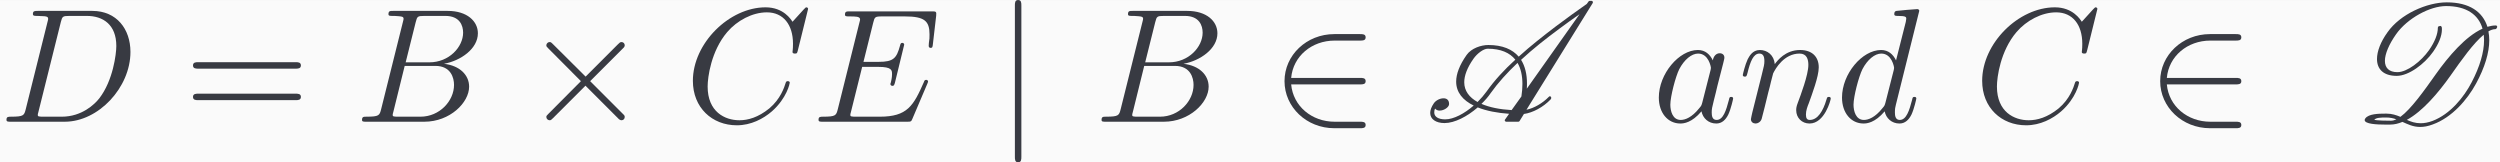 <?xml version='1.0' encoding='UTF-8'?>
<!-- This file was generated by dvisvgm 2.13.3 -->
<svg version='1.1' xmlns='http://www.w3.org/2000/svg' xmlns:xlink='http://www.w3.org/1999/xlink' width='256.554pt' height='16.65pt' viewBox='-13.447 15.016 256.554 16.65'>
<rect x="-13.447" y="15.016" width="256.554" height="16.65" fill="#808080" stroke="none"/>
<defs>
<path id='g0-65' d='M8.062-1.615C7.647-1.189 7.091-.873 6.611-.775L10.898-7.68C10.909-7.691 10.909-7.713 10.909-7.724C10.909-7.756 10.898-7.789 10.876-7.8S10.844-7.822 10.822-7.822H10.702C10.669-7.822 10.647-7.8 10.625-7.778L10.516-7.625C9.851-7.156 9.185-6.676 8.531-6.185C7.702-5.553 6.862-4.898 6.109-4.211C5.705-4.68 5.073-4.964 4.145-4.964C3.676-4.964 3.044-4.756 2.738-4.32C2.269-3.655 2.062-3.076 2.062-2.596C2.062-1.898 2.498-1.385 3.196-1.047C2.596-.524 1.898-.153 1.353-.153C.916-.153 .644-.316 .644-.6C.644-.676 .655-.764 .698-.851C.764-.764 .873-.72 .993-.72C1.276-.72 1.604-.938 1.604-1.145C1.604-1.418 1.44-1.516 1.244-1.516C1.015-1.516 .753-1.385 .622-1.2C.458-.96 .382-.753 .382-.567C.382-.164 .753 .087 1.309 .087C1.964 .087 2.782-.338 3.458-.927C4.025-.698 4.724-.567 5.487-.513L5.225-.142C5.215-.131 5.204-.109 5.204-.087S5.225-.033 5.247-.022C5.258 0 5.28 0 5.302 0H6.087C6.12 0 6.153-.022 6.164-.044L6.447-.502C7.015-.578 7.691-.938 8.171-1.44C8.193-1.462 8.204-1.495 8.215-1.527V-1.549C8.215-1.582 8.193-1.625 8.16-1.636C8.149-1.647 8.138-1.647 8.127-1.647C8.105-1.647 8.073-1.636 8.062-1.615ZM6.633-2.138C6.644-2.247 6.644-2.367 6.644-2.476C6.644-3.065 6.524-3.589 6.262-4.004C7.025-4.713 7.887-5.389 8.76-6.033C9.185-6.349 9.611-6.655 10.047-6.96L6.633-2.138ZM3.185-4.08C3.425-4.418 3.829-4.724 4.102-4.724C4.953-4.724 5.531-4.462 5.891-4.015C5.171-3.36 4.538-2.673 4.036-1.964C3.862-1.724 3.665-1.495 3.447-1.276C2.913-1.571 2.585-1.996 2.585-2.553C2.585-2.978 2.771-3.491 3.185-4.08ZM4.298-1.855C4.778-2.531 5.367-3.175 6.033-3.807C6.251-3.436 6.349-2.967 6.349-2.444C6.349-2.193 6.327-1.92 6.284-1.636L5.651-.753C4.898-.796 4.222-.927 3.698-1.156C3.927-1.375 4.135-1.615 4.298-1.855Z'/>
<path id='g0-68' d='M9.262-6.142C9.262-6.185 9.229-6.229 9.175-6.229C8.989-6.229 8.815-6.196 8.629-6.142C8.324-7.113 7.462-7.724 6-7.724C4.724-7.724 2.989-6.971 2.16-5.782C1.713-5.16 1.484-4.549 1.484-4.058C1.484-3.404 1.898-2.967 2.76-2.967C3.535-2.967 4.56-3.731 5.116-4.527C5.476-5.04 5.684-5.542 5.684-5.967C5.684-6.022 5.684-6.076 5.673-6.12S5.629-6.196 5.585-6.196H5.564C5.542-6.196 5.509-6.185 5.487-6.175C5.444-6.164 5.422-6.131 5.422-6.087C5.422-5.673 5.225-5.171 4.855-4.636C4.331-3.895 3.436-3.207 2.804-3.207C2.258-3.207 1.996-3.491 1.996-3.938S2.258-5.007 2.727-5.673C3.458-6.698 4.909-7.484 5.956-7.484C7.276-7.484 8.051-6.927 8.313-6.022C7.222-5.531 6.12-4.244 5.291-3.076C4.527-1.996 3.687-.818 3-.316C2.738-.425 2.455-.524 2.105-.524H2.018C1.593-.524 .949-.513 .731-.218C.698-.175 .687-.142 .687-.109C.687 .153 1.495 .185 1.996 .185H2.345C2.607 .185 2.869 .12 3.131 .011C3.48 .164 3.818 .338 4.276 .338C4.516 .338 4.778 .295 5.095 .175C6.338-.273 7.331-1.429 7.898-2.476C8.455-3.502 8.749-4.462 8.749-5.28C8.749-5.476 8.727-5.673 8.695-5.847C8.847-5.935 9-5.989 9.131-5.989C9.164-5.989 9.185-6 9.207-6.022C9.229-6.065 9.262-6.098 9.262-6.142ZM7.615-2.564C7.102-1.571 6.218-.491 5.084-.055C4.789 .055 4.538 .098 4.309 .098C3.96 .098 3.687 0 3.415-.12C4.44-.676 5.455-1.876 6.229-2.967C6.949-3.993 7.724-5.084 8.389-5.629C8.4-5.509 8.411-5.389 8.411-5.269C8.411-4.495 8.138-3.567 7.615-2.564ZM2.389-.065C1.407-.065 1.32-.131 1.309-.12C1.407-.262 1.713-.273 2.073-.273C2.324-.273 2.542-.229 2.738-.153C2.618-.098 2.498-.065 2.389-.065Z'/>
<path id='g1-2' d='M4.084-2.919L1.984-5.008C1.858-5.134 1.837-5.155 1.753-5.155C1.648-5.155 1.543-5.061 1.543-4.945C1.543-4.872 1.564-4.851 1.68-4.735L3.78-2.625L1.68-.514C1.564-.399 1.543-.378 1.543-.304C1.543-.189 1.648-.095 1.753-.095C1.837-.095 1.858-.116 1.984-.241L4.074-2.331L6.247-.158C6.268-.147 6.342-.095 6.405-.095C6.531-.095 6.615-.189 6.615-.304C6.615-.326 6.615-.367 6.583-.42C6.573-.441 4.903-2.089 4.378-2.625L6.3-4.546C6.352-4.609 6.51-4.746 6.562-4.809C6.573-4.83 6.615-4.872 6.615-4.945C6.615-5.061 6.531-5.155 6.405-5.155C6.321-5.155 6.279-5.113 6.163-4.998L4.084-2.919Z'/>
<path id='g1-50' d='M5.754-2.415C5.932-2.415 6.121-2.415 6.121-2.625S5.932-2.835 5.754-2.835H1.302C1.428-4.242 2.635-5.25 4.116-5.25H5.754C5.932-5.25 6.121-5.25 6.121-5.46S5.932-5.67 5.754-5.67H4.095C2.299-5.67 .871-4.305 .871-2.625S2.299 .42 4.095 .42H5.754C5.932 .42 6.121 .42 6.121 .21S5.932 0 5.754 0H4.116C2.635 0 1.428-1.008 1.302-2.415H5.754Z'/>
<path id='g1-106' d='M1.669-7.497C1.669-7.686 1.669-7.875 1.459-7.875S1.249-7.686 1.249-7.497V2.247C1.249 2.436 1.249 2.625 1.459 2.625S1.669 2.436 1.669 2.247V-7.497Z'/>
<path id='g3-61' d='M7.213-3.433C7.371-3.433 7.57-3.433 7.57-3.643S7.371-3.853 7.224-3.853H.934C.787-3.853 .588-3.853 .588-3.643S.787-3.433 .945-3.433H7.213ZM7.224-1.396C7.371-1.396 7.57-1.396 7.57-1.606S7.371-1.816 7.213-1.816H.945C.787-1.816 .588-1.816 .588-1.606S.787-1.396 .934-1.396H7.224Z'/>
<path id='g2-66' d='M1.68-.819C1.575-.409 1.554-.326 .724-.326C.546-.326 .441-.326 .441-.116C.441 0 .535 0 .724 0H4.473C6.132 0 7.371-1.239 7.371-2.268C7.371-3.024 6.762-3.633 5.743-3.748C6.835-3.948 7.938-4.725 7.938-5.722C7.938-6.499 7.245-7.171 5.985-7.171H2.457C2.257-7.171 2.152-7.171 2.152-6.961C2.152-6.846 2.247-6.846 2.446-6.846C2.467-6.846 2.667-6.846 2.845-6.825C3.034-6.804 3.129-6.793 3.129-6.657C3.129-6.615 3.118-6.583 3.087-6.457L1.68-.819ZM3.265-3.843L3.916-6.447C4.011-6.814 4.032-6.846 4.483-6.846H5.838C6.762-6.846 6.982-6.226 6.982-5.764C6.982-4.84 6.079-3.843 4.798-3.843H3.265ZM2.793-.326C2.646-.326 2.625-.326 2.562-.336C2.457-.346 2.425-.357 2.425-.441C2.425-.472 2.425-.493 2.478-.682L3.202-3.612H5.187C6.195-3.612 6.394-2.835 6.394-2.383C6.394-1.344 5.46-.326 4.221-.326H2.793Z'/>
<path id='g2-67' d='M7.98-7.297C7.98-7.329 7.959-7.402 7.864-7.402C7.833-7.402 7.822-7.392 7.707-7.276L6.972-6.468C6.877-6.615 6.394-7.402 5.229-7.402C2.887-7.402 .525-5.082 .525-2.646C.525-.913 1.764 .231 3.37 .231C4.284 .231 5.082-.189 5.638-.672C6.615-1.533 6.793-2.488 6.793-2.52C6.793-2.625 6.688-2.625 6.667-2.625C6.604-2.625 6.552-2.604 6.531-2.52C6.436-2.215 6.195-1.47 5.47-.861C4.746-.273 4.084-.095 3.538-.095C2.593-.095 1.48-.64 1.48-2.278C1.48-2.877 1.701-4.578 2.751-5.806C3.391-6.552 4.378-7.077 5.313-7.077C6.384-7.077 7.003-6.268 7.003-5.05C7.003-4.63 6.972-4.62 6.972-4.515S7.087-4.41 7.129-4.41C7.266-4.41 7.266-4.431 7.318-4.62L7.98-7.297Z'/>
<path id='g2-68' d='M1.669-.819C1.564-.409 1.543-.326 .714-.326C.535-.326 .42-.326 .42-.126C.42 0 .514 0 .714 0H4.189C6.373 0 8.442-2.215 8.442-4.515C8.442-5.995 7.549-7.171 5.974-7.171H2.446C2.247-7.171 2.131-7.171 2.131-6.972C2.131-6.846 2.226-6.846 2.436-6.846C2.572-6.846 2.761-6.835 2.887-6.825C3.055-6.804 3.118-6.772 3.118-6.657C3.118-6.615 3.108-6.583 3.076-6.457L1.669-.819ZM3.937-6.447C4.032-6.814 4.053-6.846 4.504-6.846H5.628C6.657-6.846 7.528-6.289 7.528-4.903C7.528-4.389 7.318-2.667 6.426-1.512C6.121-1.123 5.292-.326 4-.326H2.814C2.667-.326 2.646-.326 2.583-.336C2.478-.346 2.446-.357 2.446-.441C2.446-.472 2.446-.493 2.499-.682L3.937-6.447Z'/>
<path id='g2-69' d='M7.434-2.446C7.455-2.499 7.486-2.572 7.486-2.593C7.486-2.604 7.486-2.709 7.36-2.709C7.266-2.709 7.245-2.646 7.224-2.583C6.541-1.029 6.153-.326 4.357-.326H2.824C2.677-.326 2.656-.326 2.593-.336C2.488-.346 2.457-.357 2.457-.441C2.457-.472 2.457-.493 2.509-.682L3.223-3.549H4.263C5.155-3.549 5.155-3.328 5.155-3.066C5.155-2.992 5.155-2.866 5.082-2.551C5.061-2.499 5.05-2.467 5.05-2.436C5.05-2.383 5.092-2.32 5.187-2.32C5.271-2.32 5.302-2.373 5.344-2.53L5.943-4.987C5.943-5.05 5.89-5.103 5.817-5.103C5.722-5.103 5.701-5.04 5.67-4.914C5.449-4.116 5.26-3.874 4.294-3.874H3.307L3.937-6.405C4.032-6.772 4.042-6.814 4.504-6.814H5.985C7.266-6.814 7.581-6.51 7.581-5.649C7.581-5.397 7.581-5.376 7.539-5.092C7.539-5.029 7.528-4.956 7.528-4.903S7.56-4.777 7.654-4.777C7.77-4.777 7.78-4.84 7.801-5.04L8.011-6.856C8.043-7.14 7.99-7.14 7.728-7.14H2.425C2.215-7.14 2.11-7.14 2.11-6.93C2.11-6.814 2.205-6.814 2.404-6.814C2.793-6.814 3.087-6.814 3.087-6.625C3.087-6.583 3.087-6.562 3.034-6.373L1.648-.819C1.543-.409 1.522-.326 .693-.326C.514-.326 .399-.326 .399-.126C.399 0 .493 0 .693 0H6.142C6.384 0 6.394-.011 6.468-.178L7.434-2.446Z'/>
<path id='g2-97' d='M3.916-3.969C3.727-4.357 3.423-4.641 2.95-4.641C1.722-4.641 .42-3.097 .42-1.564C.42-.578 .997 .116 1.816 .116C2.026 .116 2.551 .073 3.181-.672C3.265-.231 3.633 .116 4.137 .116C4.504 .116 4.746-.126 4.914-.462C5.092-.84 5.229-1.48 5.229-1.501C5.229-1.606 5.134-1.606 5.103-1.606C4.998-1.606 4.987-1.564 4.956-1.417C4.777-.735 4.588-.116 4.158-.116C3.874-.116 3.843-.389 3.843-.599C3.843-.829 3.864-.913 3.979-1.375C4.095-1.816 4.116-1.921 4.21-2.32L4.588-3.79C4.662-4.084 4.662-4.105 4.662-4.147C4.662-4.326 4.536-4.431 4.357-4.431C4.105-4.431 3.948-4.2 3.916-3.969ZM3.234-1.249C3.181-1.06 3.181-1.039 3.024-.861C2.562-.283 2.131-.116 1.837-.116C1.312-.116 1.165-.693 1.165-1.102C1.165-1.627 1.501-2.919 1.743-3.402C2.068-4.021 2.541-4.41 2.961-4.41C3.643-4.41 3.79-3.549 3.79-3.486S3.769-3.36 3.759-3.307L3.234-1.249Z'/>
<path id='g2-100' d='M5.418-7.171C5.418-7.182 5.418-7.287 5.281-7.287C5.124-7.287 4.126-7.192 3.948-7.171C3.864-7.161 3.801-7.108 3.801-6.972C3.801-6.846 3.895-6.846 4.053-6.846C4.557-6.846 4.578-6.772 4.578-6.667L4.546-6.457L3.916-3.969C3.727-4.357 3.423-4.641 2.95-4.641C1.722-4.641 .42-3.097 .42-1.564C.42-.578 .997 .116 1.816 .116C2.026 .116 2.551 .073 3.181-.672C3.265-.231 3.633 .116 4.137 .116C4.504 .116 4.746-.126 4.914-.462C5.092-.84 5.229-1.48 5.229-1.501C5.229-1.606 5.134-1.606 5.103-1.606C4.998-1.606 4.987-1.564 4.956-1.417C4.777-.735 4.588-.116 4.158-.116C3.874-.116 3.843-.389 3.843-.599C3.843-.85 3.864-.924 3.906-1.102L5.418-7.171ZM3.234-1.249C3.181-1.06 3.181-1.039 3.024-.861C2.562-.283 2.131-.116 1.837-.116C1.312-.116 1.165-.693 1.165-1.102C1.165-1.627 1.501-2.919 1.743-3.402C2.068-4.021 2.541-4.41 2.961-4.41C3.643-4.41 3.79-3.549 3.79-3.486S3.769-3.36 3.759-3.307L3.234-1.249Z'/>
<path id='g2-110' d='M.924-.62C.892-.462 .829-.221 .829-.168C.829 .021 .976 .116 1.134 .116C1.26 .116 1.449 .032 1.522-.178C1.533-.2 1.659-.693 1.722-.955L1.953-1.9C2.016-2.131 2.079-2.362 2.131-2.604C2.173-2.782 2.257-3.087 2.268-3.129C2.425-3.454 2.982-4.41 3.979-4.41C4.452-4.41 4.546-4.021 4.546-3.675C4.546-3.024 4.032-1.68 3.864-1.228C3.769-.987 3.759-.861 3.759-.745C3.759-.252 4.126 .116 4.62 .116C5.607 .116 5.995-1.417 5.995-1.501C5.995-1.606 5.901-1.606 5.869-1.606C5.764-1.606 5.764-1.575 5.712-1.417C5.502-.704 5.155-.116 4.641-.116C4.462-.116 4.389-.221 4.389-.462C4.389-.724 4.483-.976 4.578-1.207C4.777-1.764 5.218-2.919 5.218-3.517C5.218-4.221 4.767-4.641 4.011-4.641C3.066-4.641 2.551-3.969 2.373-3.727C2.32-4.315 1.89-4.641 1.407-4.641S.724-4.231 .62-4.042C.452-3.685 .304-3.066 .304-3.024C.304-2.919 .409-2.919 .43-2.919C.535-2.919 .546-2.929 .609-3.16C.787-3.906 .997-4.41 1.375-4.41C1.585-4.41 1.701-4.273 1.701-3.927C1.701-3.706 1.669-3.591 1.533-3.045L.924-.62Z'/>
</defs>
<g id='page1' transform='matrix(1.586 0 0 1.586 0 0)'>
<rect x='-8.48' y='9.469' width='161.791' height='10.5' fill='#fafafa'/>
<g fill='#383a42'>
<use x='-8.48' y='17.344' xlink:href='#g2-68'/>
<use x='3.421' y='17.344' xlink:href='#g3-61'/>
<use x='14.505' y='17.344' xlink:href='#g2-66'/>
<use x='25.329' y='17.344' xlink:href='#g1-2'/>
<use x='35.829' y='17.344' xlink:href='#g2-67'/>
<use x='44.085' y='17.344' xlink:href='#g2-69'/>
<use x='55.94' y='17.344' xlink:href='#g1-106'/>
<use x='62.356' y='17.344' xlink:href='#g2-66'/>
<use x='73.764' y='17.344' xlink:href='#g1-50'/>
<use x='83.68' y='17.344' xlink:href='#g0-65'/>
<use x='98.435' y='17.344' xlink:href='#g2-97'/>
<use x='103.985' y='17.344' xlink:href='#g2-110'/>
<use x='110.288' y='17.344' xlink:href='#g2-100'/>
<use x='119.252' y='17.344' xlink:href='#g2-67'/>
<use x='130.424' y='17.344' xlink:href='#g1-50'/>
<use x='143.84' y='17.344' xlink:href='#g0-68'/>
</g>
</g>
</svg>